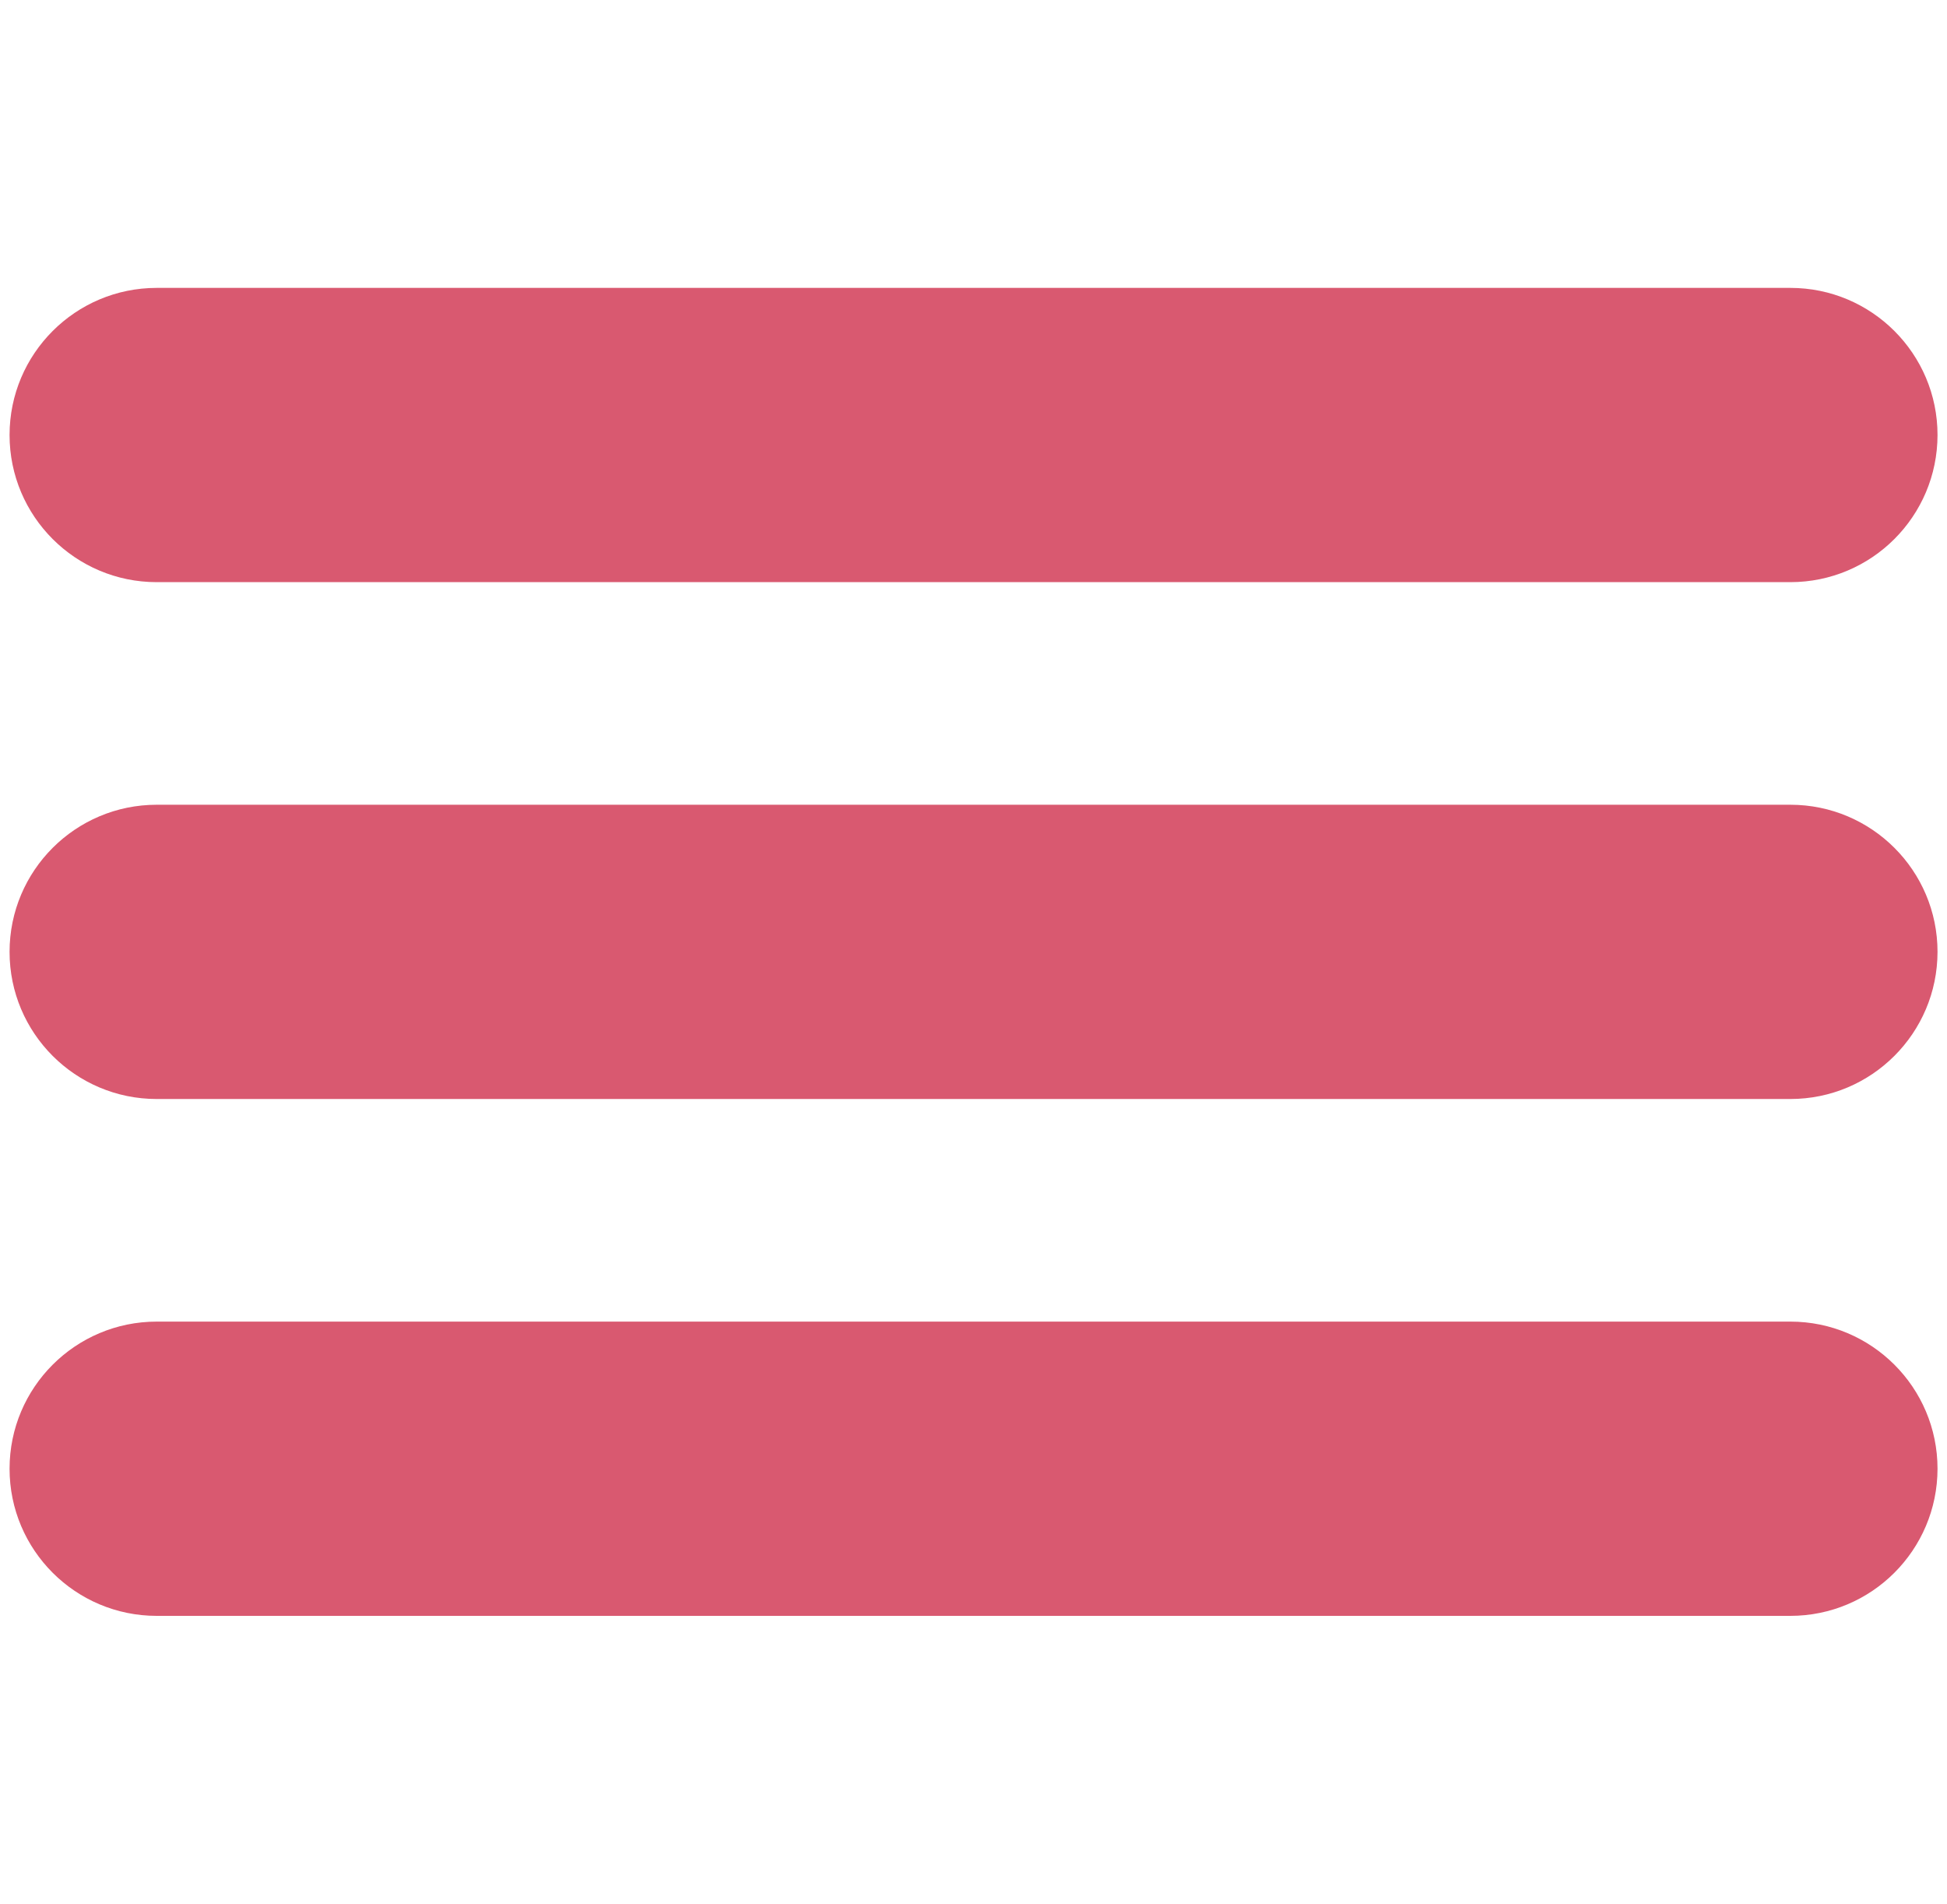 <?xml version="1.0" encoding="utf-8"?>
<!-- Generator: Adobe Illustrator 28.0.0, SVG Export Plug-In . SVG Version: 6.00 Build 0)  -->
<svg version="1.1" xmlns="http://www.w3.org/2000/svg" xmlns:xlink="http://www.w3.org/1999/xlink" x="0px" y="0px"
	 viewBox="0 0 226 221" style="enable-background:new 0 0 226 221;" xml:space="preserve">
<style type="text/css">
	.st0{display:none;}
	.st1{fill:none;stroke:#D95970;stroke-width:20;stroke-miterlimit:10;}
	.st2{stroke:#D95970;stroke-width:20;stroke-miterlimit:10;}
	.st3{fill:#D95970;}
</style>
<g id="Laag_1" class="st0">
</g>
<g id="Laag_2">
</g>
<g id="Laag_3">
	<g>
		<path class="st3" d="M207.81,67.58H18.19c-9.43,0-17.08-7.65-17.08-17.08v0c0-9.43,7.65-17.08,17.08-17.08h189.63
			c9.43,0,17.08,7.65,17.08,17.08v0C224.89,59.93,217.25,67.58,207.81,67.58z"/>
		<path class="st3" d="M207.81,127.58H18.19c-9.43,0-17.08-7.65-17.08-17.08v0c0-9.43,7.65-17.08,17.08-17.08h189.63
			c9.43,0,17.08,7.65,17.08,17.08v0C224.89,119.93,217.25,127.58,207.81,127.58z"/>
		<path class="st3" d="M207.81,187.58H18.19c-9.43,0-17.08-7.65-17.08-17.08v0c0-9.43,7.65-17.08,17.08-17.08h189.63
			c9.43,0,17.08,7.65,17.08,17.08v0C224.89,179.93,217.25,187.58,207.81,187.58z"/>
	</g>
</g>
</svg>

